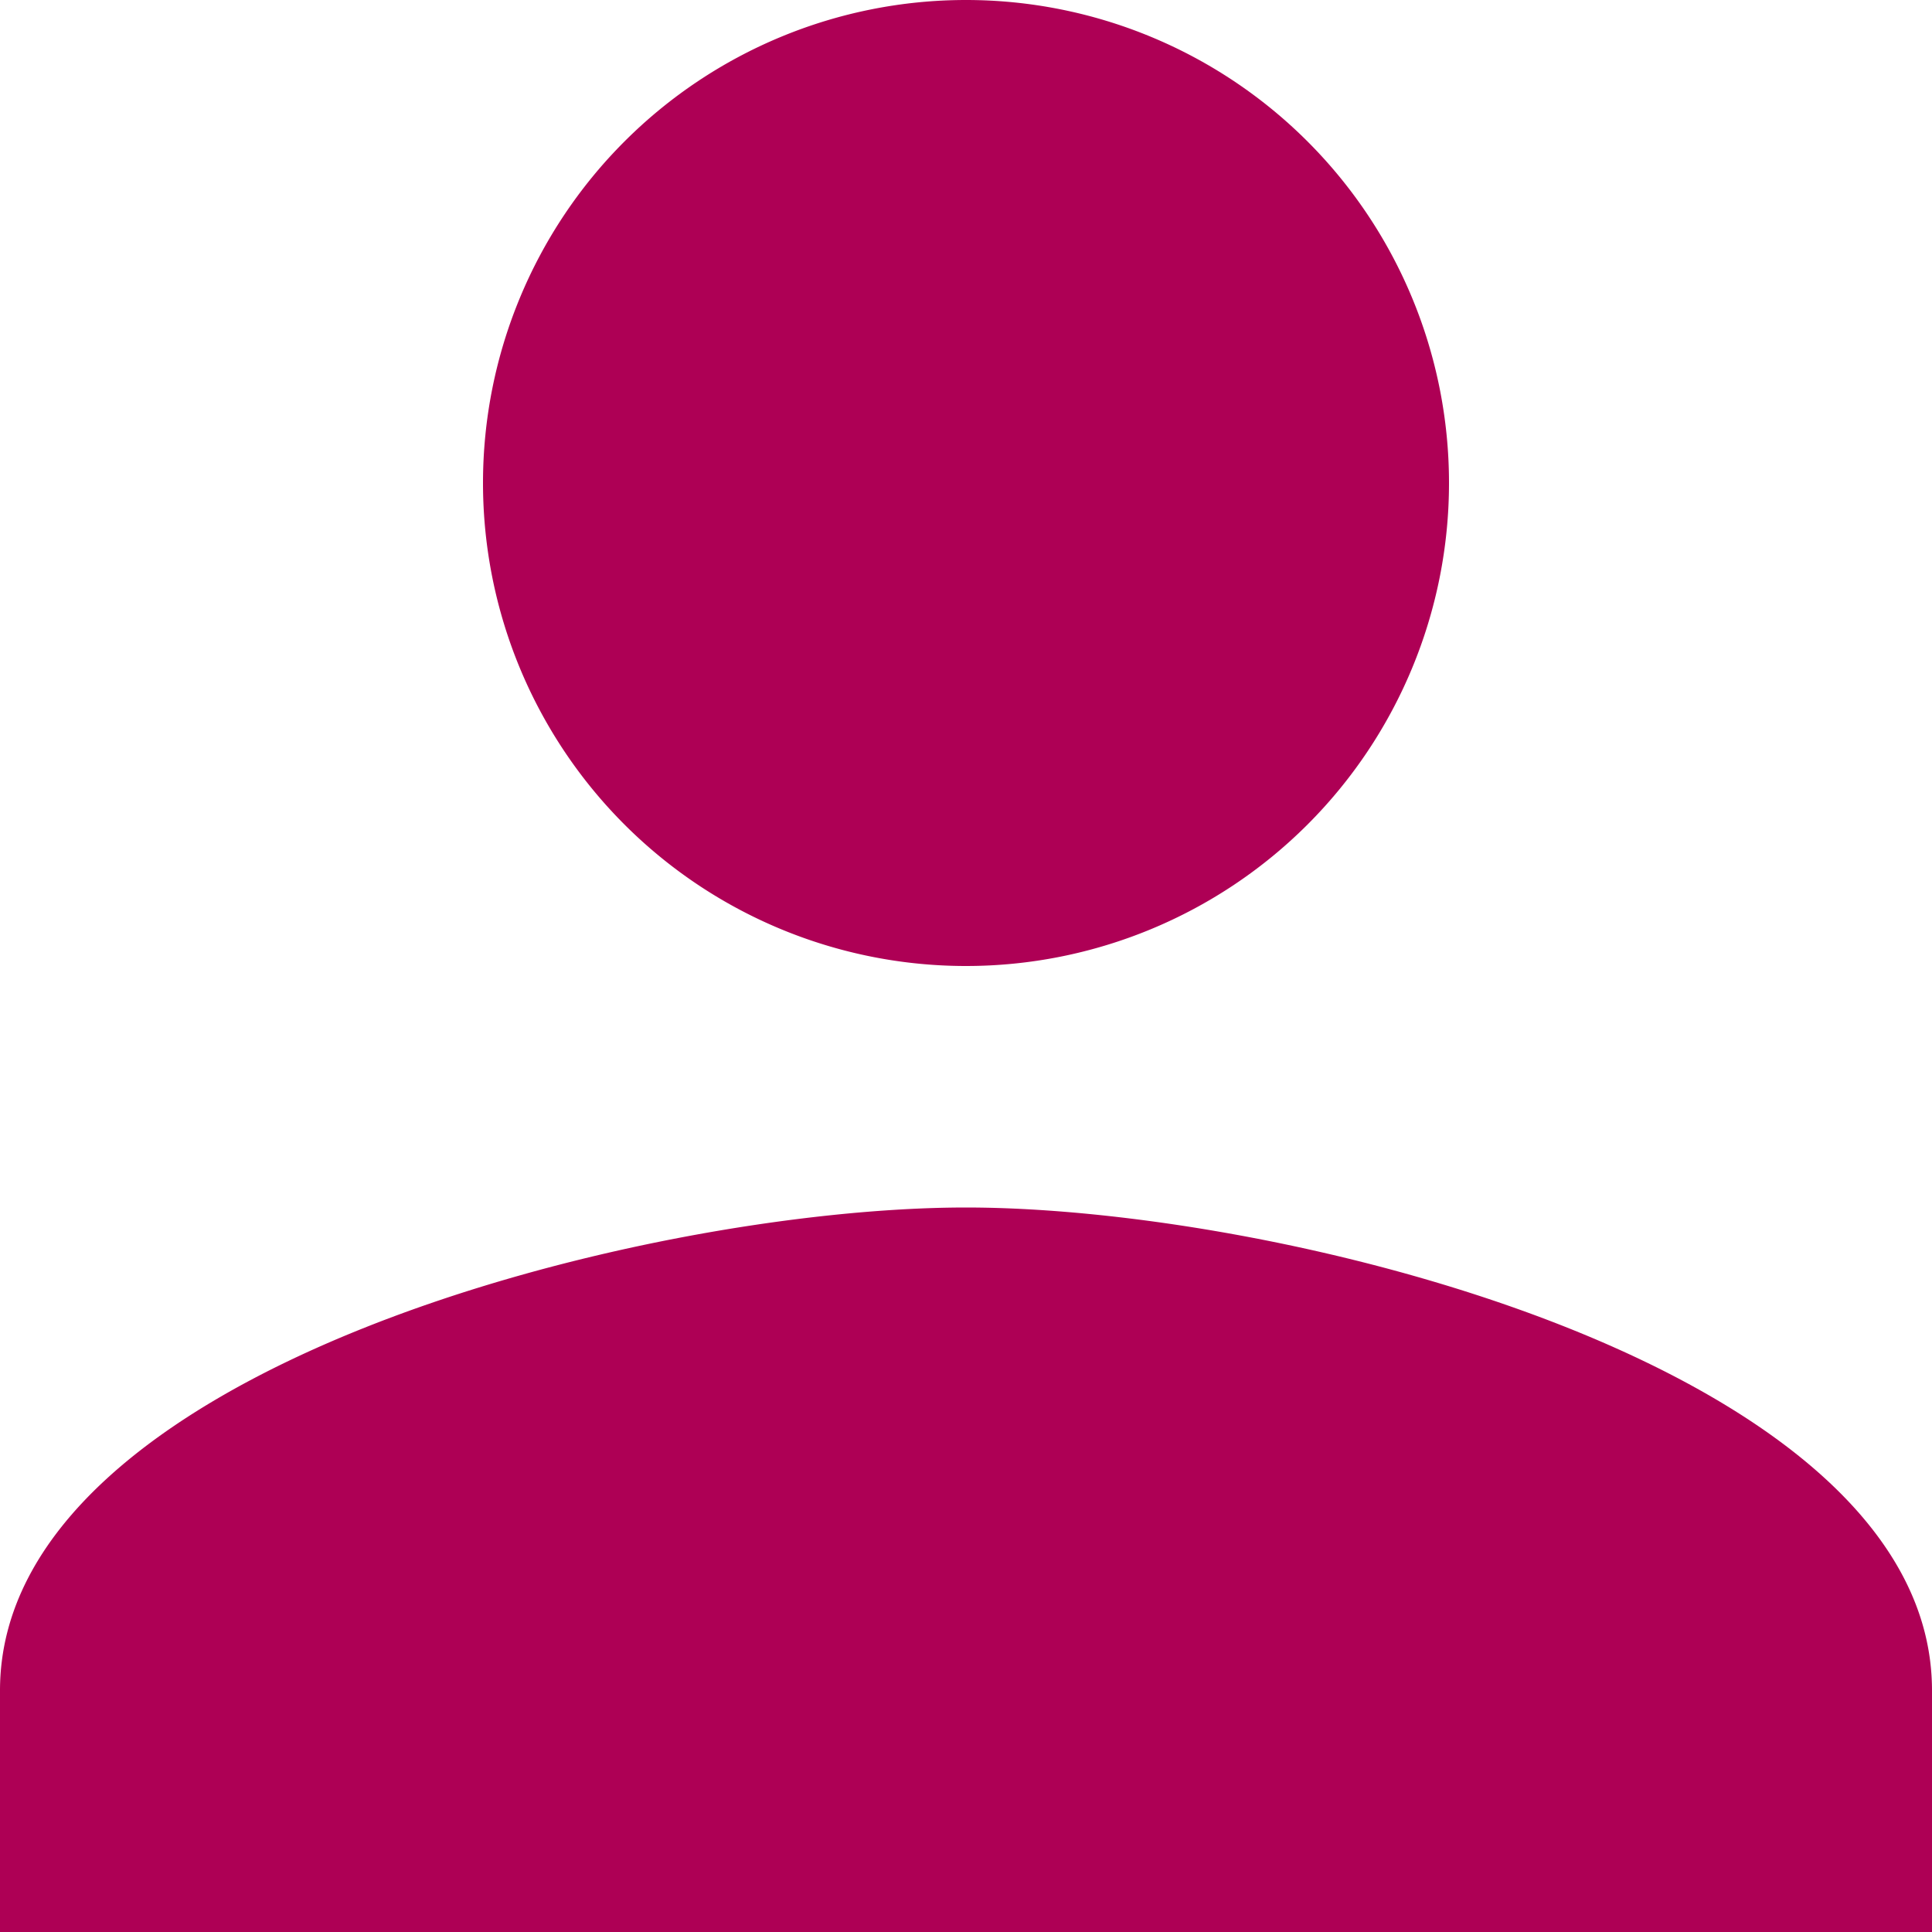 <svg id="Layer_1" data-name="Layer 1" xmlns="http://www.w3.org/2000/svg" viewBox="0 0 20 20"><defs><style>.cls-1{fill:#ae0055;}</style></defs><title>icons magenta</title><path class="cls-1" d="M10,10A5,5,0,1,0,5,5,5,5,0,0,0,10,10Zm0,2.5c-3.34,0-10,1.68-10,5V20H20V17.5C20,14.18,13.34,12.5,10,12.5Z"/></svg>